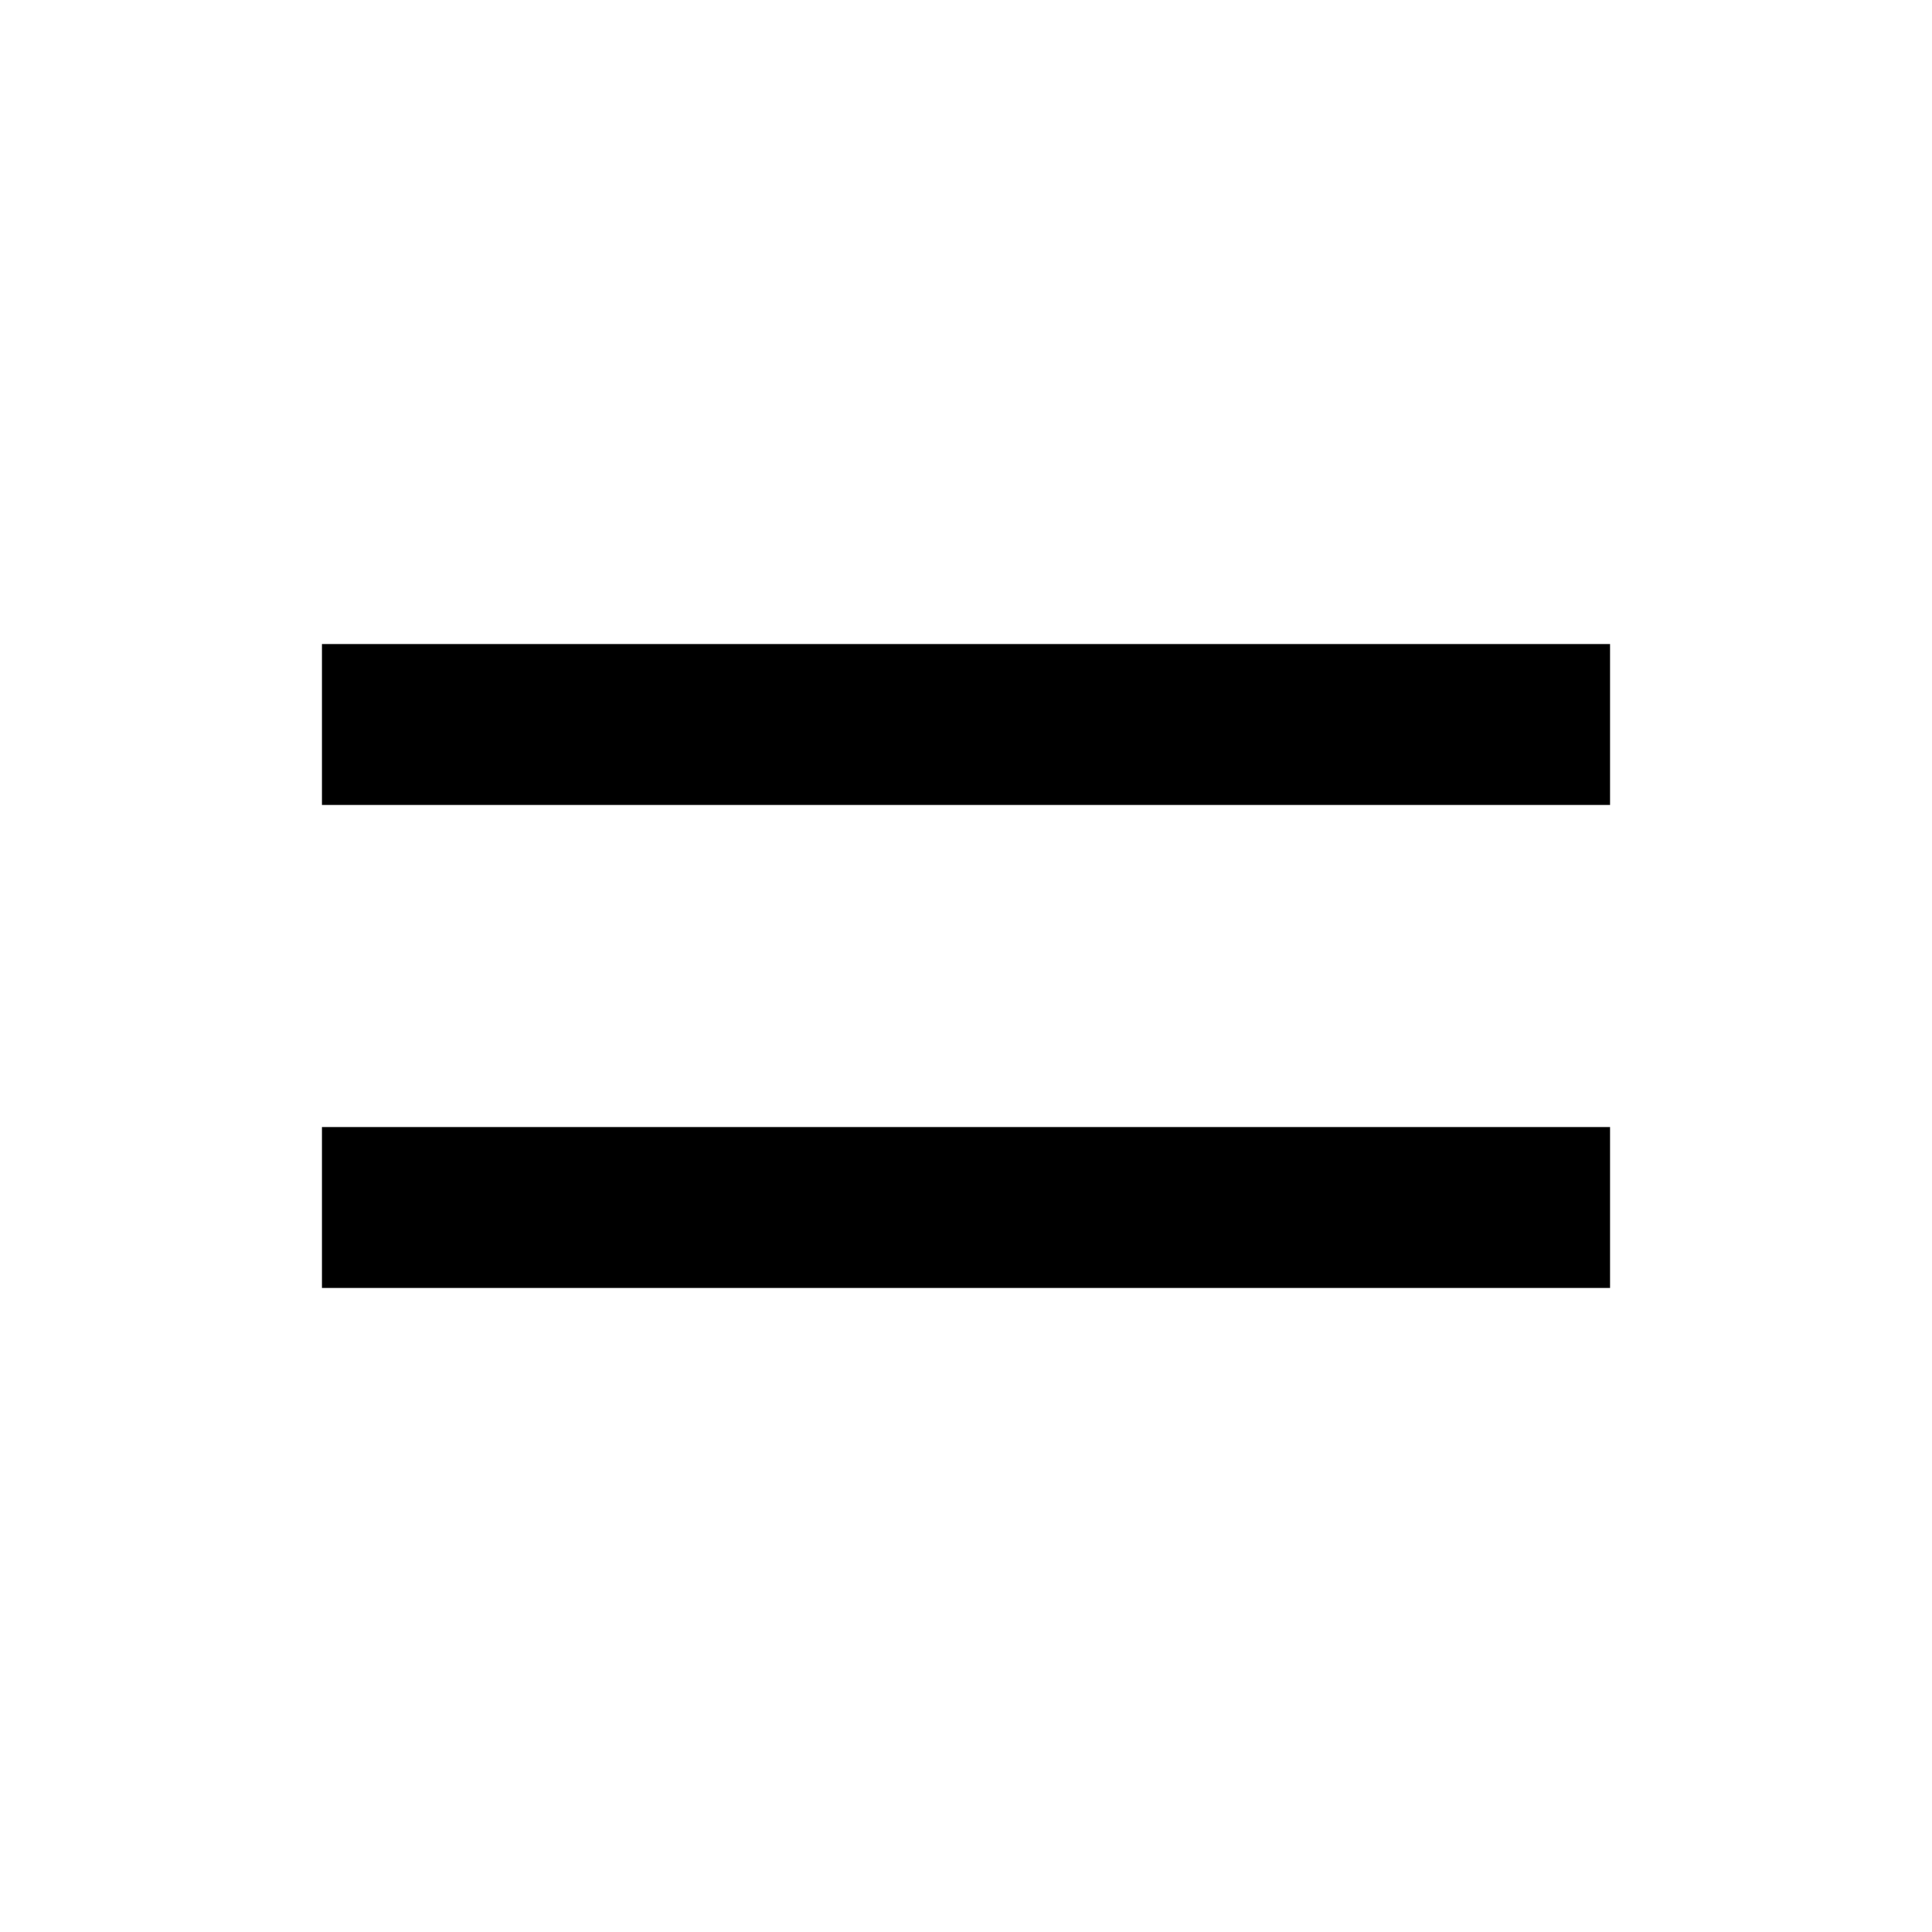 <svg
  width="24"
  height="24"
  viewBox="0 0 24 24"
  fill="none"
  xmlns="http://www.w3.org/2000/svg"
>
  <rect
    x="4"
    y="8"
    width="16"
    height="2"
    fill="currentColor"
  />
  <rect
    x="4"
    y="14"
    width="16"
    height="2"
    fill="currentColor"
  />
</svg>
